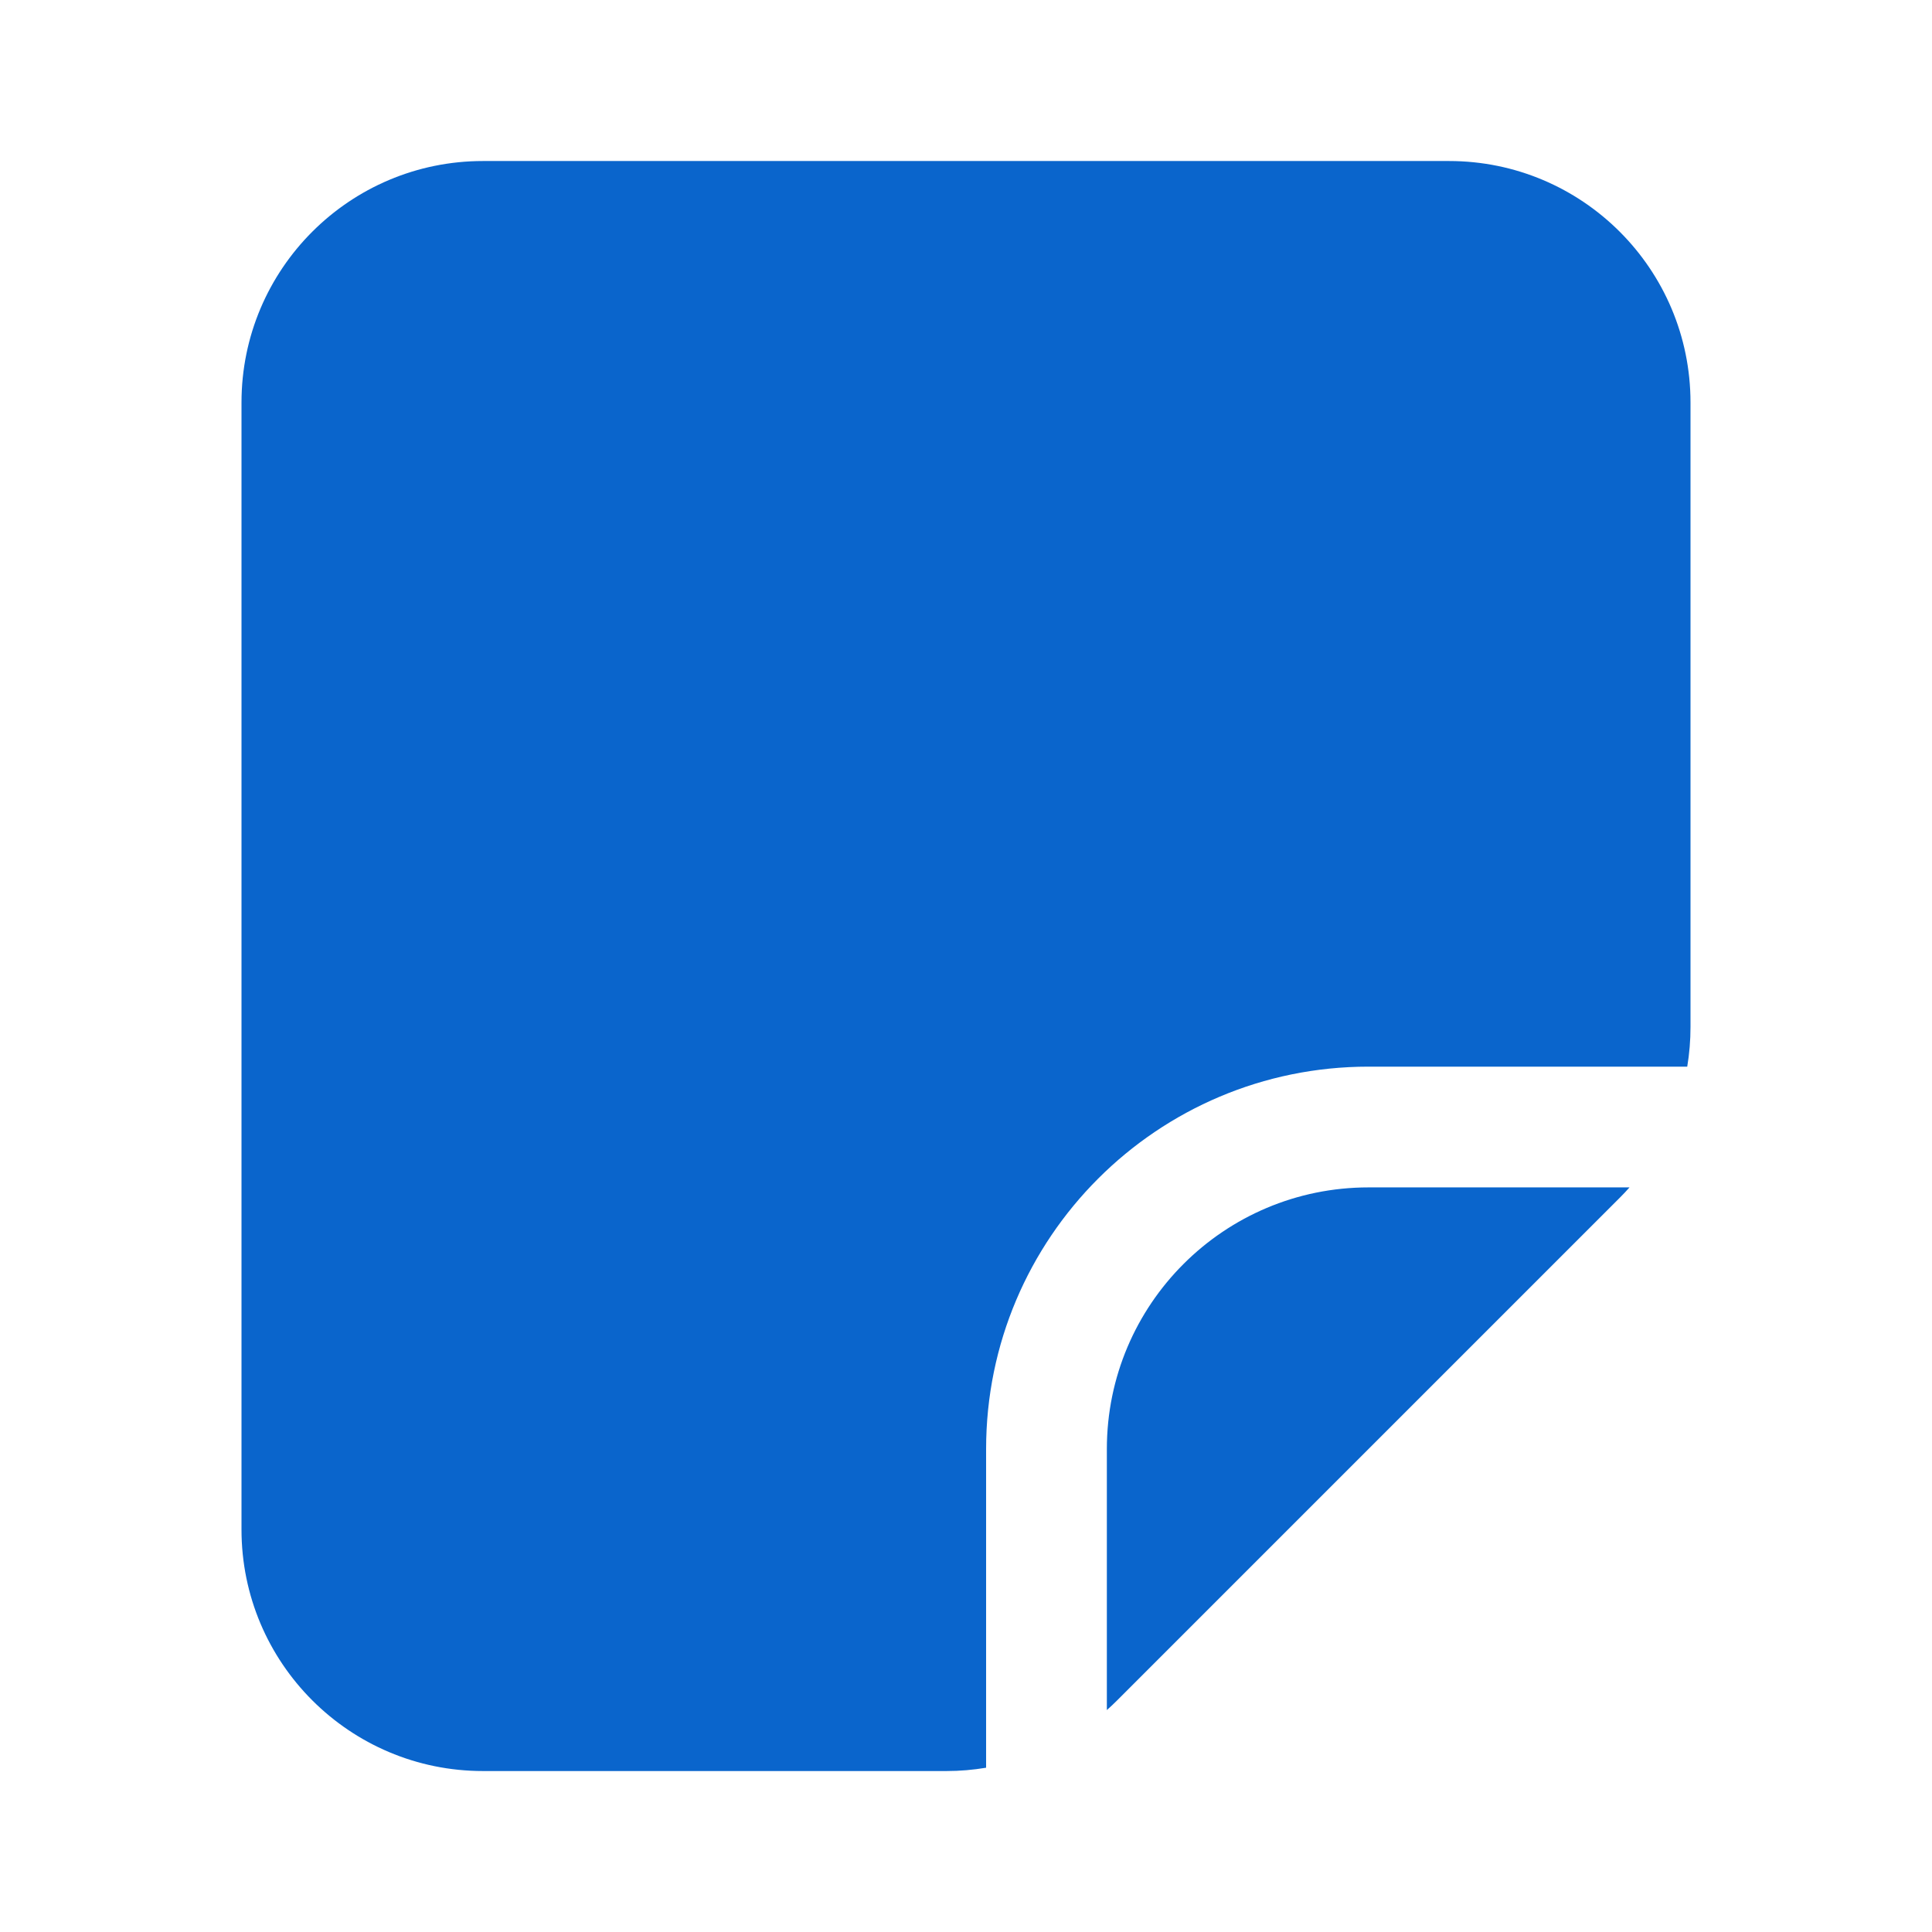 <svg width="32" height="32" viewBox="0 0 32 32" fill="none" xmlns="http://www.w3.org/2000/svg">
<path fill-rule="evenodd" clip-rule="evenodd" d="M4 25.334V6.667C4 4.458 5.791 2.667 8 2.667H24C26.209 2.667 28 4.458 28 6.667V17.01C28 17.232 27.982 17.451 27.946 17.667H22.667C19.169 17.667 16.333 20.503 16.333 24V29.279C16.118 29.315 15.898 29.334 15.677 29.334H8C5.791 29.334 4 27.543 4 25.334ZM18.333 28.324C18.392 28.272 18.449 28.218 18.505 28.162L26.828 19.839C26.884 19.783 26.938 19.726 26.99 19.667H22.667C20.273 19.667 18.333 21.607 18.333 24V28.324Z" fill="#0A65CC"/>
</svg>
